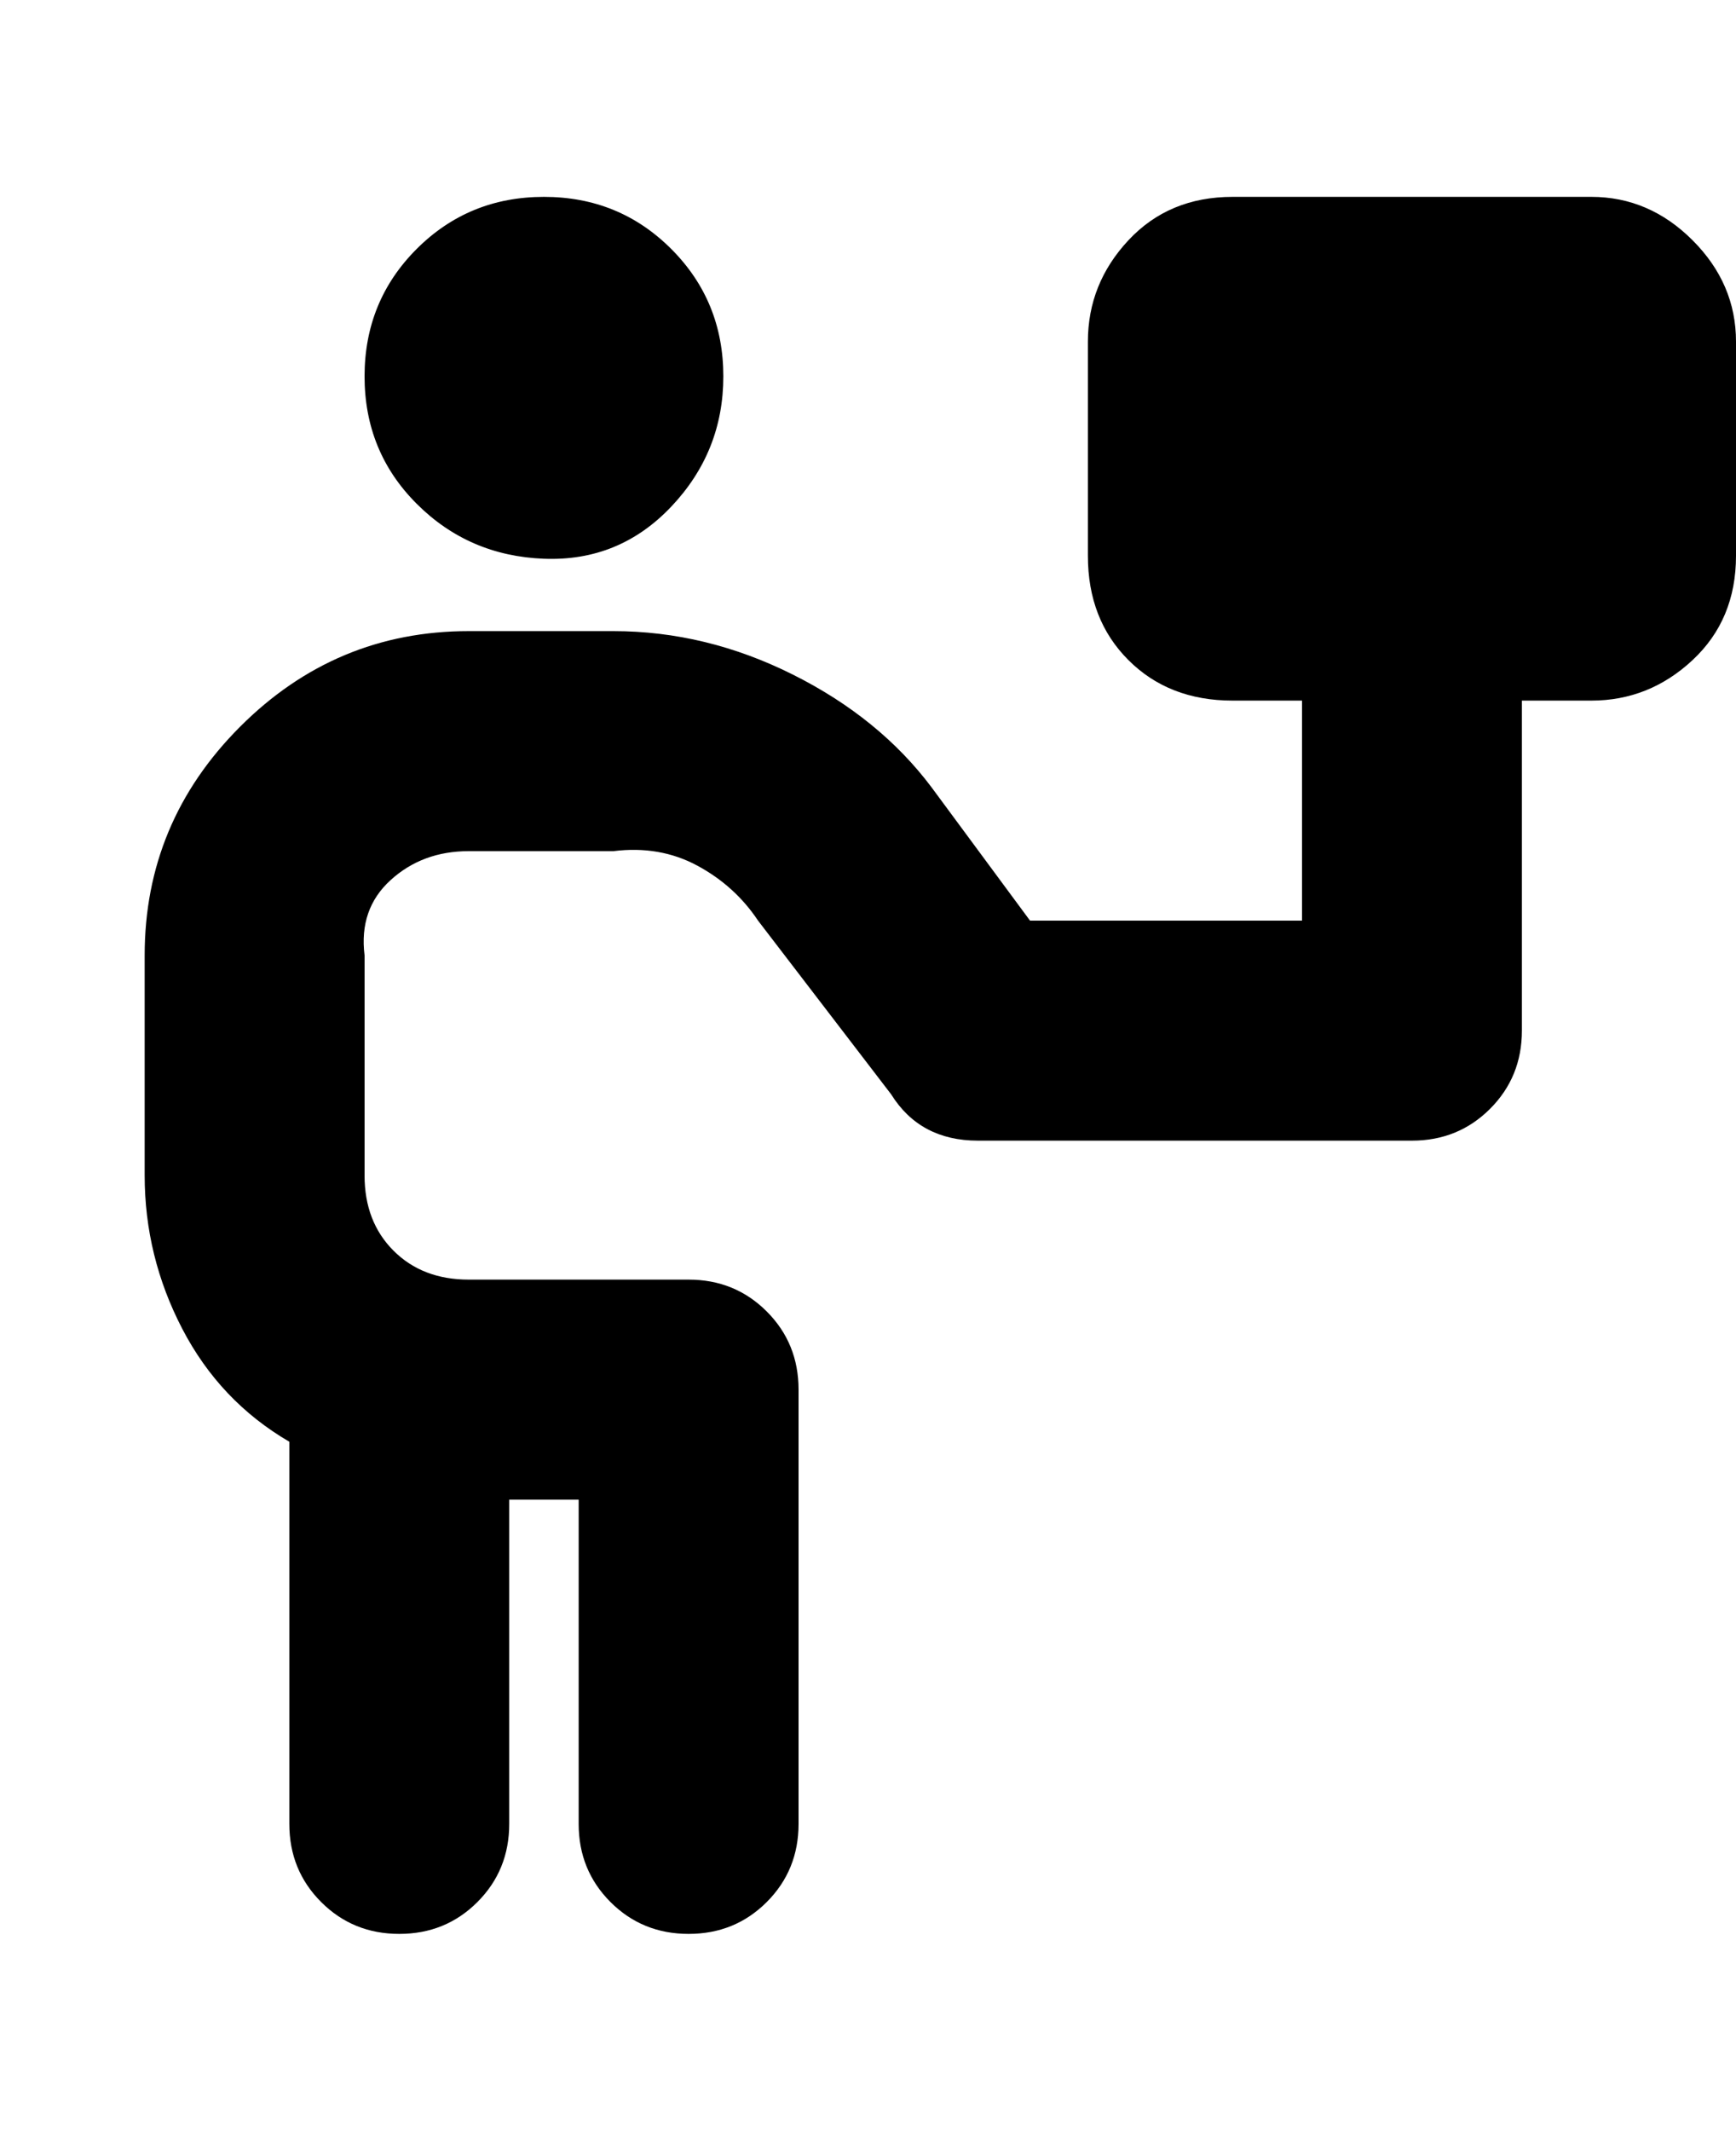 <svg viewBox="0 0 300 368" xmlns="http://www.w3.org/2000/svg"><path d="M63 65q0-13 9-22t22-9q13 0 22 9t9 22q0 13-9 22.5t-22 9Q81 96 72 87t-9-22zm212-31h-62q-11 0-18 7.5T188 59v37q0 11 7 18t18 7h12v38h-47l-17-23q-9-12-24-19.5t-31-7.5H81q-23 0-39.5 16.5T25 165v38q0 14 6.5 26.5T50 249v66q0 8 5.5 13.5T69 334q8 0 13.5-5.5T88 315v-56h12v56q0 8 5.5 13.5T119 334q8 0 13.5-5.5T138 315v-75q0-8-5.5-13.5T119 221H81q-8 0-13-5t-5-13v-38q-1-8 4.5-13t13.5-5h25q8-1 14.5 2.5T131 159l23 30q5 8 15 8h75q8 0 13.5-5.5T263 178v-57h12q10 0 17.5-7t7.5-18V59q0-10-7.5-17.5T275 34z"/></svg>